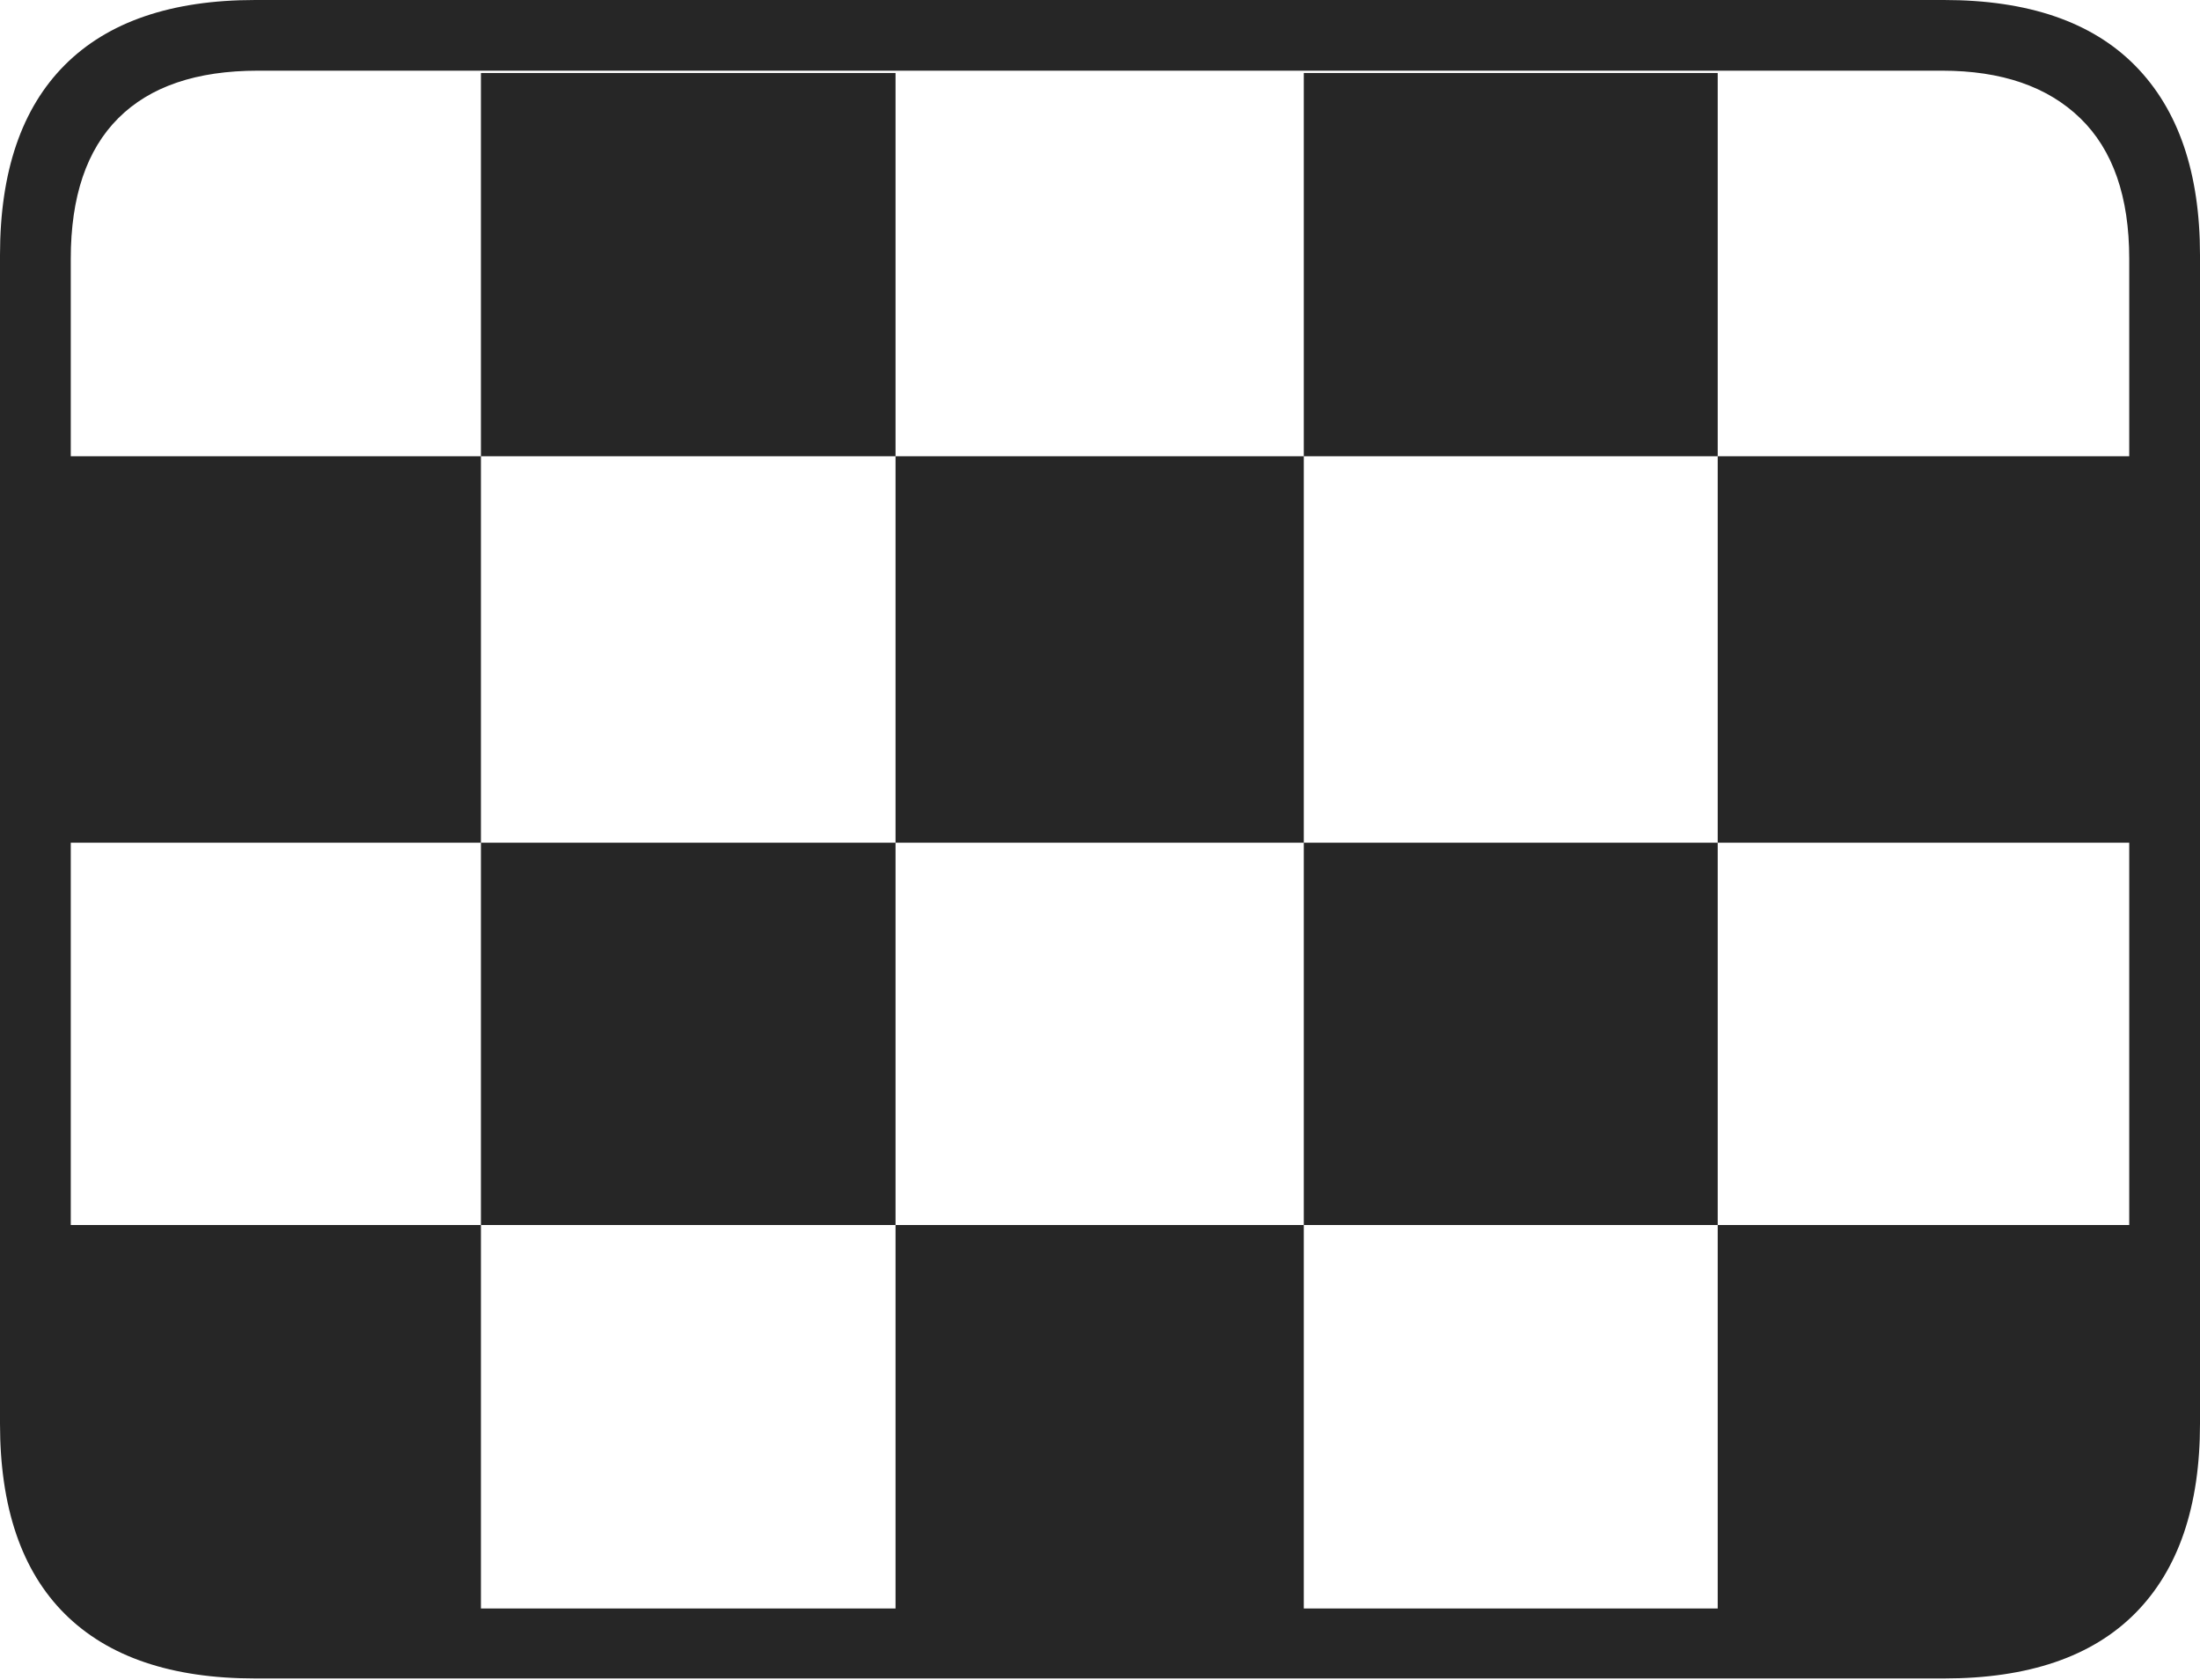 <?xml version="1.0" encoding="UTF-8"?>
<!--Generator: Apple Native CoreSVG 175-->
<!DOCTYPE svg
PUBLIC "-//W3C//DTD SVG 1.1//EN"
       "http://www.w3.org/Graphics/SVG/1.1/DTD/svg11.dtd">
<svg version="1.1" xmlns="http://www.w3.org/2000/svg" xmlns:xlink="http://www.w3.org/1999/xlink" width="22.662" height="17.303">
 <g>
  <rect height="17.303" opacity="0" width="22.662" x="0" y="0"/>
  <path d="M4.954 4.7L9.225 4.7L9.225 0.752L4.954 0.752ZM13.43 4.7L17.694 4.7L17.694 0.752L13.43 0.752ZM0.729 8.68L4.954 8.68L4.954 4.7L0.729 4.7ZM9.225 8.68L13.43 8.68L13.43 4.7L9.225 4.7ZM17.694 8.68L21.936 8.68L21.936 4.7L17.694 4.7ZM4.954 12.618L9.225 12.618L9.225 8.68L4.954 8.68ZM13.43 12.618L17.694 12.618L17.694 8.68L13.43 8.68ZM0.729 15.972L1.422 16.585L4.954 16.585L4.954 12.618L0.729 12.618ZM9.225 16.585L13.43 16.585L13.43 12.618L9.225 12.618ZM17.694 16.585L21.158 16.585L21.936 15.859L21.936 12.618L17.694 12.618ZM2.63 17.289L20.024 17.289Q21.328 17.289 21.995 16.617Q22.662 15.944 22.662 14.665L22.662 2.627Q22.662 1.355 21.995 0.677Q21.328 0 20.024 0L2.63 0Q1.336 0 0.668 0.669Q0 1.338 0 2.627L0 14.665Q0 15.959 0.668 16.624Q1.336 17.289 2.63 17.289ZM2.657 16.568Q1.707 16.568 1.218 16.077Q0.729 15.585 0.729 14.627L0.729 2.665Q0.729 1.707 1.218 1.218Q1.707 0.728 2.657 0.728L20.005 0.728Q20.924 0.728 21.429 1.218Q21.933 1.707 21.933 2.665L21.933 14.627Q21.933 15.585 21.429 16.077Q20.924 16.568 20.005 16.568Z" fill="rgba(0,0,0,0.85)"/>
 </g>
</svg>
